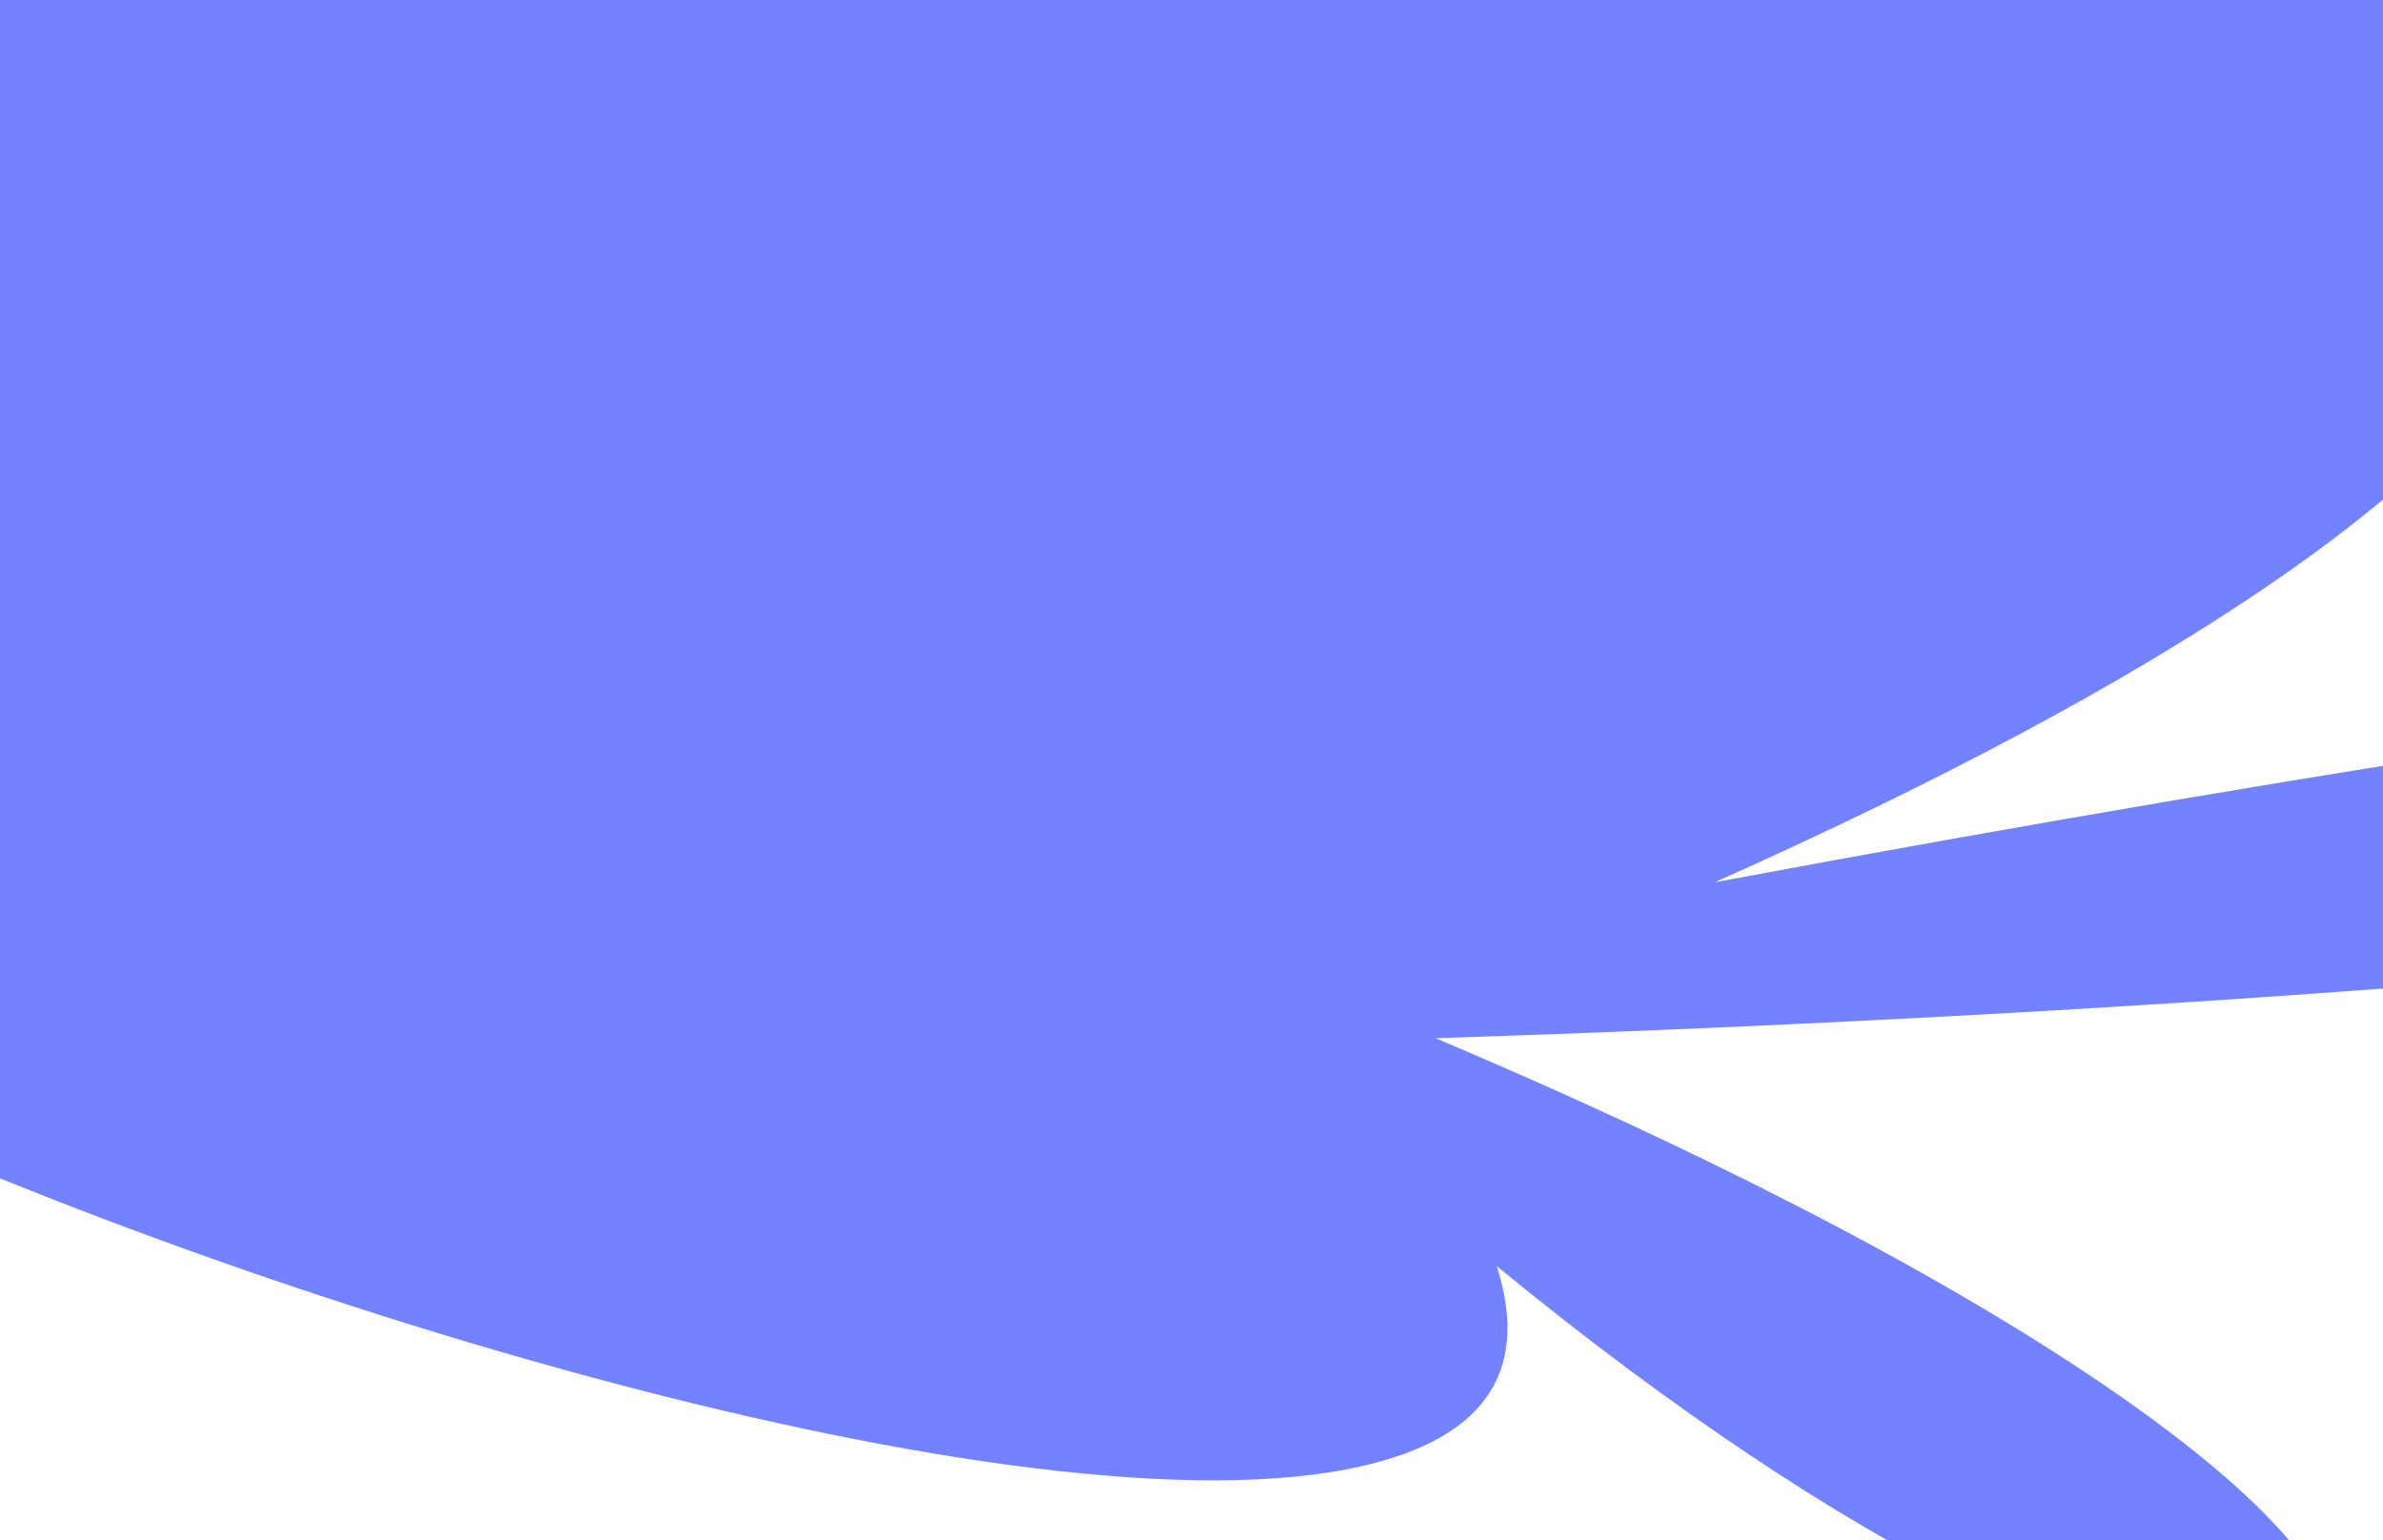 <svg width="1728" height="1117" viewBox="0 0 1728 1117" fill="none" xmlns="http://www.w3.org/2000/svg">
<path fill-rule="evenodd" clip-rule="evenodd" d="M2979.55 459.18C2908.55 434.174 2712.92 435.4 2428.73 462.565C2111.23 492.919 1702.98 554.036 1243.43 639.922C1898.75 347.267 2047.11 92.473 1648.54 -62.517C1266.83 -210.957 488.932 -210.996 107.16 -62.556C-291.569 92.481 -755.01 187.774 -99 480.633C-594.517 389.972 -278.851 526.548 -368.562 571.675C-463.576 619.472 -290.149 719.699 -178.297 775.176C132.89 929.562 722.79 1114.76 976.739 1065.66C1074.28 1046.8 1110.59 997.338 1085.34 918.339C1348.42 1134.08 1539.81 1212.14 1628.04 1212.13H1629.1C1653 1211.96 1671.55 1206.68 1681.37 1197.27C1734.82 1146.11 1541.03 964.479 1040.98 753.006C2211.47 715.395 2931.36 580.651 3002.4 496.532C3014.7 481.963 3006.58 468.699 2979.55 459.18Z" fill="#7383FF"/>
</svg>
